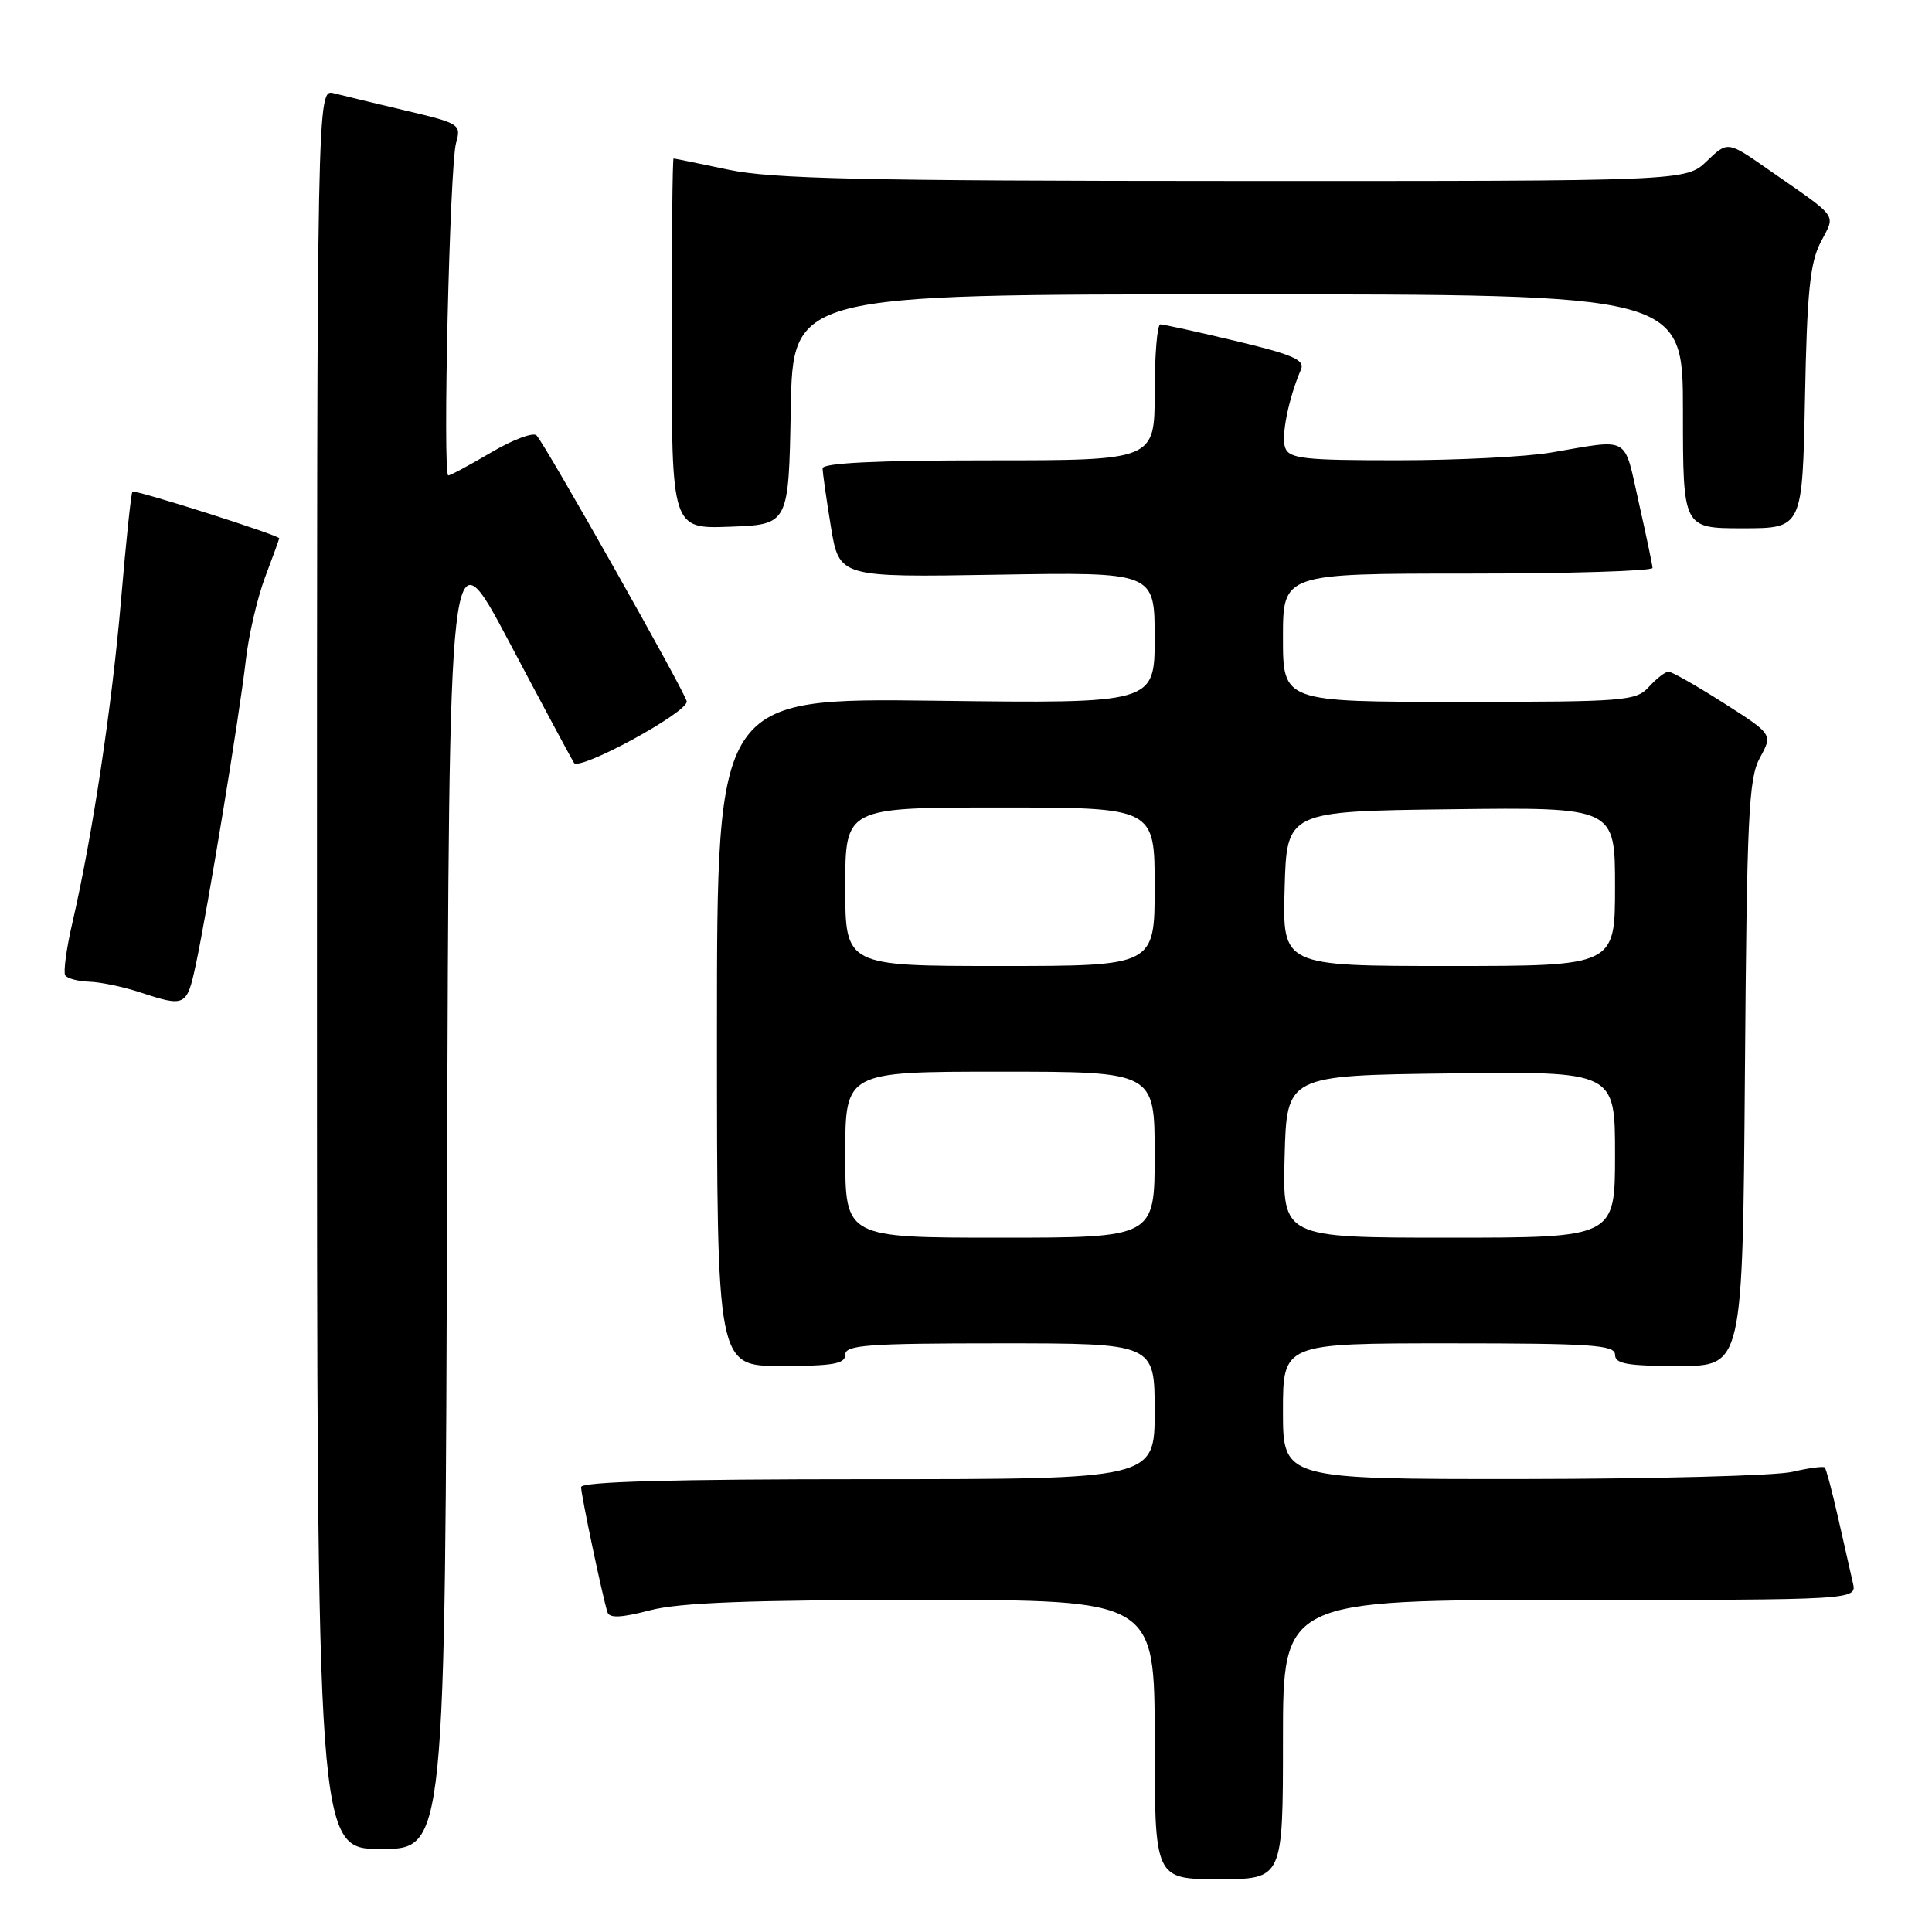 <?xml version="1.0" encoding="UTF-8" standalone="no"?>
<!DOCTYPE svg PUBLIC "-//W3C//DTD SVG 1.1//EN" "http://www.w3.org/Graphics/SVG/1.1/DTD/svg11.dtd" >
<svg xmlns="http://www.w3.org/2000/svg" xmlns:xlink="http://www.w3.org/1999/xlink" version="1.1" viewBox="0 0 256 256">
 <g >
 <path fill="currentColor"
d=" M 170.00 230.50 C 170.00 212.00 170.00 212.00 208.02 212.00 C 246.04 212.00 246.04 212.00 245.52 209.75 C 245.23 208.51 244.36 204.64 243.57 201.15 C 242.78 197.65 241.98 194.64 241.79 194.45 C 241.60 194.26 239.66 194.52 237.47 195.03 C 235.29 195.54 219.21 195.96 201.75 195.98 C 170.00 196.00 170.00 196.00 170.00 187.00 C 170.00 178.00 170.00 178.00 192.00 178.00 C 210.89 178.00 214.00 178.21 214.00 179.50 C 214.00 180.72 215.61 181.00 222.46 181.00 C 230.91 181.00 230.91 181.00 231.21 142.25 C 231.47 108.04 231.70 103.14 233.20 100.40 C 234.90 97.30 234.90 97.30 228.39 93.15 C 224.81 90.87 221.52 89.00 221.09 89.00 C 220.66 89.00 219.50 89.90 218.50 91.00 C 216.79 92.89 215.42 93.00 193.35 93.00 C 170.00 93.00 170.00 93.00 170.00 84.50 C 170.00 76.00 170.00 76.00 194.50 76.00 C 207.97 76.00 218.99 75.66 218.97 75.25 C 218.95 74.84 218.12 70.90 217.13 66.50 C 215.12 57.59 216.13 58.16 205.50 59.97 C 202.20 60.53 193.07 60.99 185.22 60.99 C 172.85 61.00 170.85 60.78 170.30 59.35 C 169.72 57.84 170.74 52.79 172.39 48.95 C 172.93 47.70 171.31 46.99 163.78 45.19 C 158.68 43.97 154.16 42.98 153.75 42.98 C 153.34 42.99 153.00 47.05 153.00 52.00 C 153.00 61.00 153.00 61.00 131.00 61.00 C 116.20 61.00 109.00 61.35 109.00 62.06 C 109.00 62.64 109.50 66.13 110.10 69.81 C 111.21 76.50 111.21 76.50 132.10 76.15 C 153.00 75.80 153.00 75.80 153.00 84.51 C 153.00 93.22 153.00 93.22 124.00 92.85 C 95.00 92.49 95.00 92.49 95.00 136.74 C 95.00 181.00 95.00 181.00 103.50 181.00 C 110.39 181.00 112.00 180.72 112.00 179.50 C 112.00 178.22 114.94 178.00 132.50 178.00 C 153.00 178.00 153.00 178.00 153.00 187.00 C 153.00 196.00 153.00 196.00 115.00 196.00 C 89.07 196.00 77.00 196.33 77.00 197.05 C 77.00 198.11 79.82 211.51 80.49 213.62 C 80.74 214.44 82.31 214.37 86.14 213.37 C 90.07 212.35 99.35 212.00 122.22 212.00 C 153.00 212.00 153.00 212.00 153.00 230.50 C 153.00 249.00 153.00 249.00 161.50 249.00 C 170.00 249.00 170.00 249.00 170.00 230.50 Z  M 59.24 157.51 C 59.50 70.02 59.50 70.02 67.43 84.99 C 71.79 93.23 75.67 100.46 76.05 101.08 C 76.75 102.21 91.00 94.47 91.00 92.96 C 91.00 92.09 72.23 58.85 71.09 57.69 C 70.64 57.25 67.95 58.26 65.10 59.94 C 62.25 61.62 59.68 63.00 59.40 63.00 C 58.63 63.00 59.59 21.89 60.43 18.95 C 61.13 16.48 60.93 16.35 53.83 14.67 C 49.80 13.72 45.49 12.68 44.25 12.36 C 42.00 11.77 42.00 11.77 42.00 128.38 C 42.00 245.00 42.00 245.00 50.49 245.00 C 58.99 245.00 58.99 245.00 59.24 157.51 Z  M 25.95 127.80 C 27.51 120.51 31.75 94.70 32.57 87.50 C 32.94 84.20 34.09 79.25 35.12 76.50 C 36.16 73.75 37.00 71.42 37.00 71.33 C 37.00 70.92 17.84 64.83 17.55 65.15 C 17.37 65.34 16.69 71.80 16.04 79.50 C 14.84 93.56 12.25 110.77 9.59 122.28 C 8.80 125.67 8.38 128.80 8.64 129.23 C 8.90 129.65 10.33 130.03 11.81 130.08 C 13.29 130.12 16.30 130.75 18.50 131.47 C 24.57 133.47 24.75 133.38 25.95 127.80 Z  M 104.78 54.25 C 105.05 39.00 105.05 39.00 164.03 39.00 C 223.00 39.00 223.00 39.00 223.00 54.50 C 223.00 70.00 223.00 70.00 230.92 70.00 C 238.83 70.00 238.83 70.00 239.17 52.75 C 239.44 38.77 239.83 34.86 241.24 32.11 C 243.23 28.24 243.87 29.12 234.21 22.39 C 228.92 18.70 228.92 18.70 226.16 21.35 C 223.39 24.00 223.39 24.00 163.45 23.98 C 114.34 23.97 102.23 23.70 96.50 22.48 C 92.65 21.67 89.39 21.00 89.25 21.00 C 89.11 21.00 89.00 32.04 89.00 45.54 C 89.00 70.08 89.00 70.08 96.75 69.79 C 104.50 69.50 104.50 69.50 104.78 54.25 Z  M 112.00 153.00 C 112.00 142.00 112.00 142.00 132.50 142.00 C 153.00 142.00 153.00 142.00 153.00 153.00 C 153.00 164.00 153.00 164.00 132.50 164.00 C 112.00 164.00 112.00 164.00 112.00 153.00 Z  M 170.22 153.25 C 170.50 142.50 170.50 142.50 192.25 142.23 C 214.00 141.96 214.00 141.96 214.00 152.98 C 214.00 164.00 214.00 164.00 191.97 164.00 C 169.93 164.00 169.93 164.00 170.22 153.25 Z  M 112.00 117.50 C 112.00 107.00 112.00 107.00 132.50 107.00 C 153.00 107.00 153.00 107.00 153.00 117.50 C 153.00 128.00 153.00 128.00 132.50 128.00 C 112.00 128.00 112.00 128.00 112.00 117.50 Z  M 170.22 117.75 C 170.50 107.50 170.50 107.50 192.25 107.23 C 214.00 106.96 214.00 106.96 214.00 117.48 C 214.00 128.00 214.00 128.00 191.97 128.00 C 169.93 128.00 169.93 128.00 170.22 117.75 Z "/>
</g>
</svg>